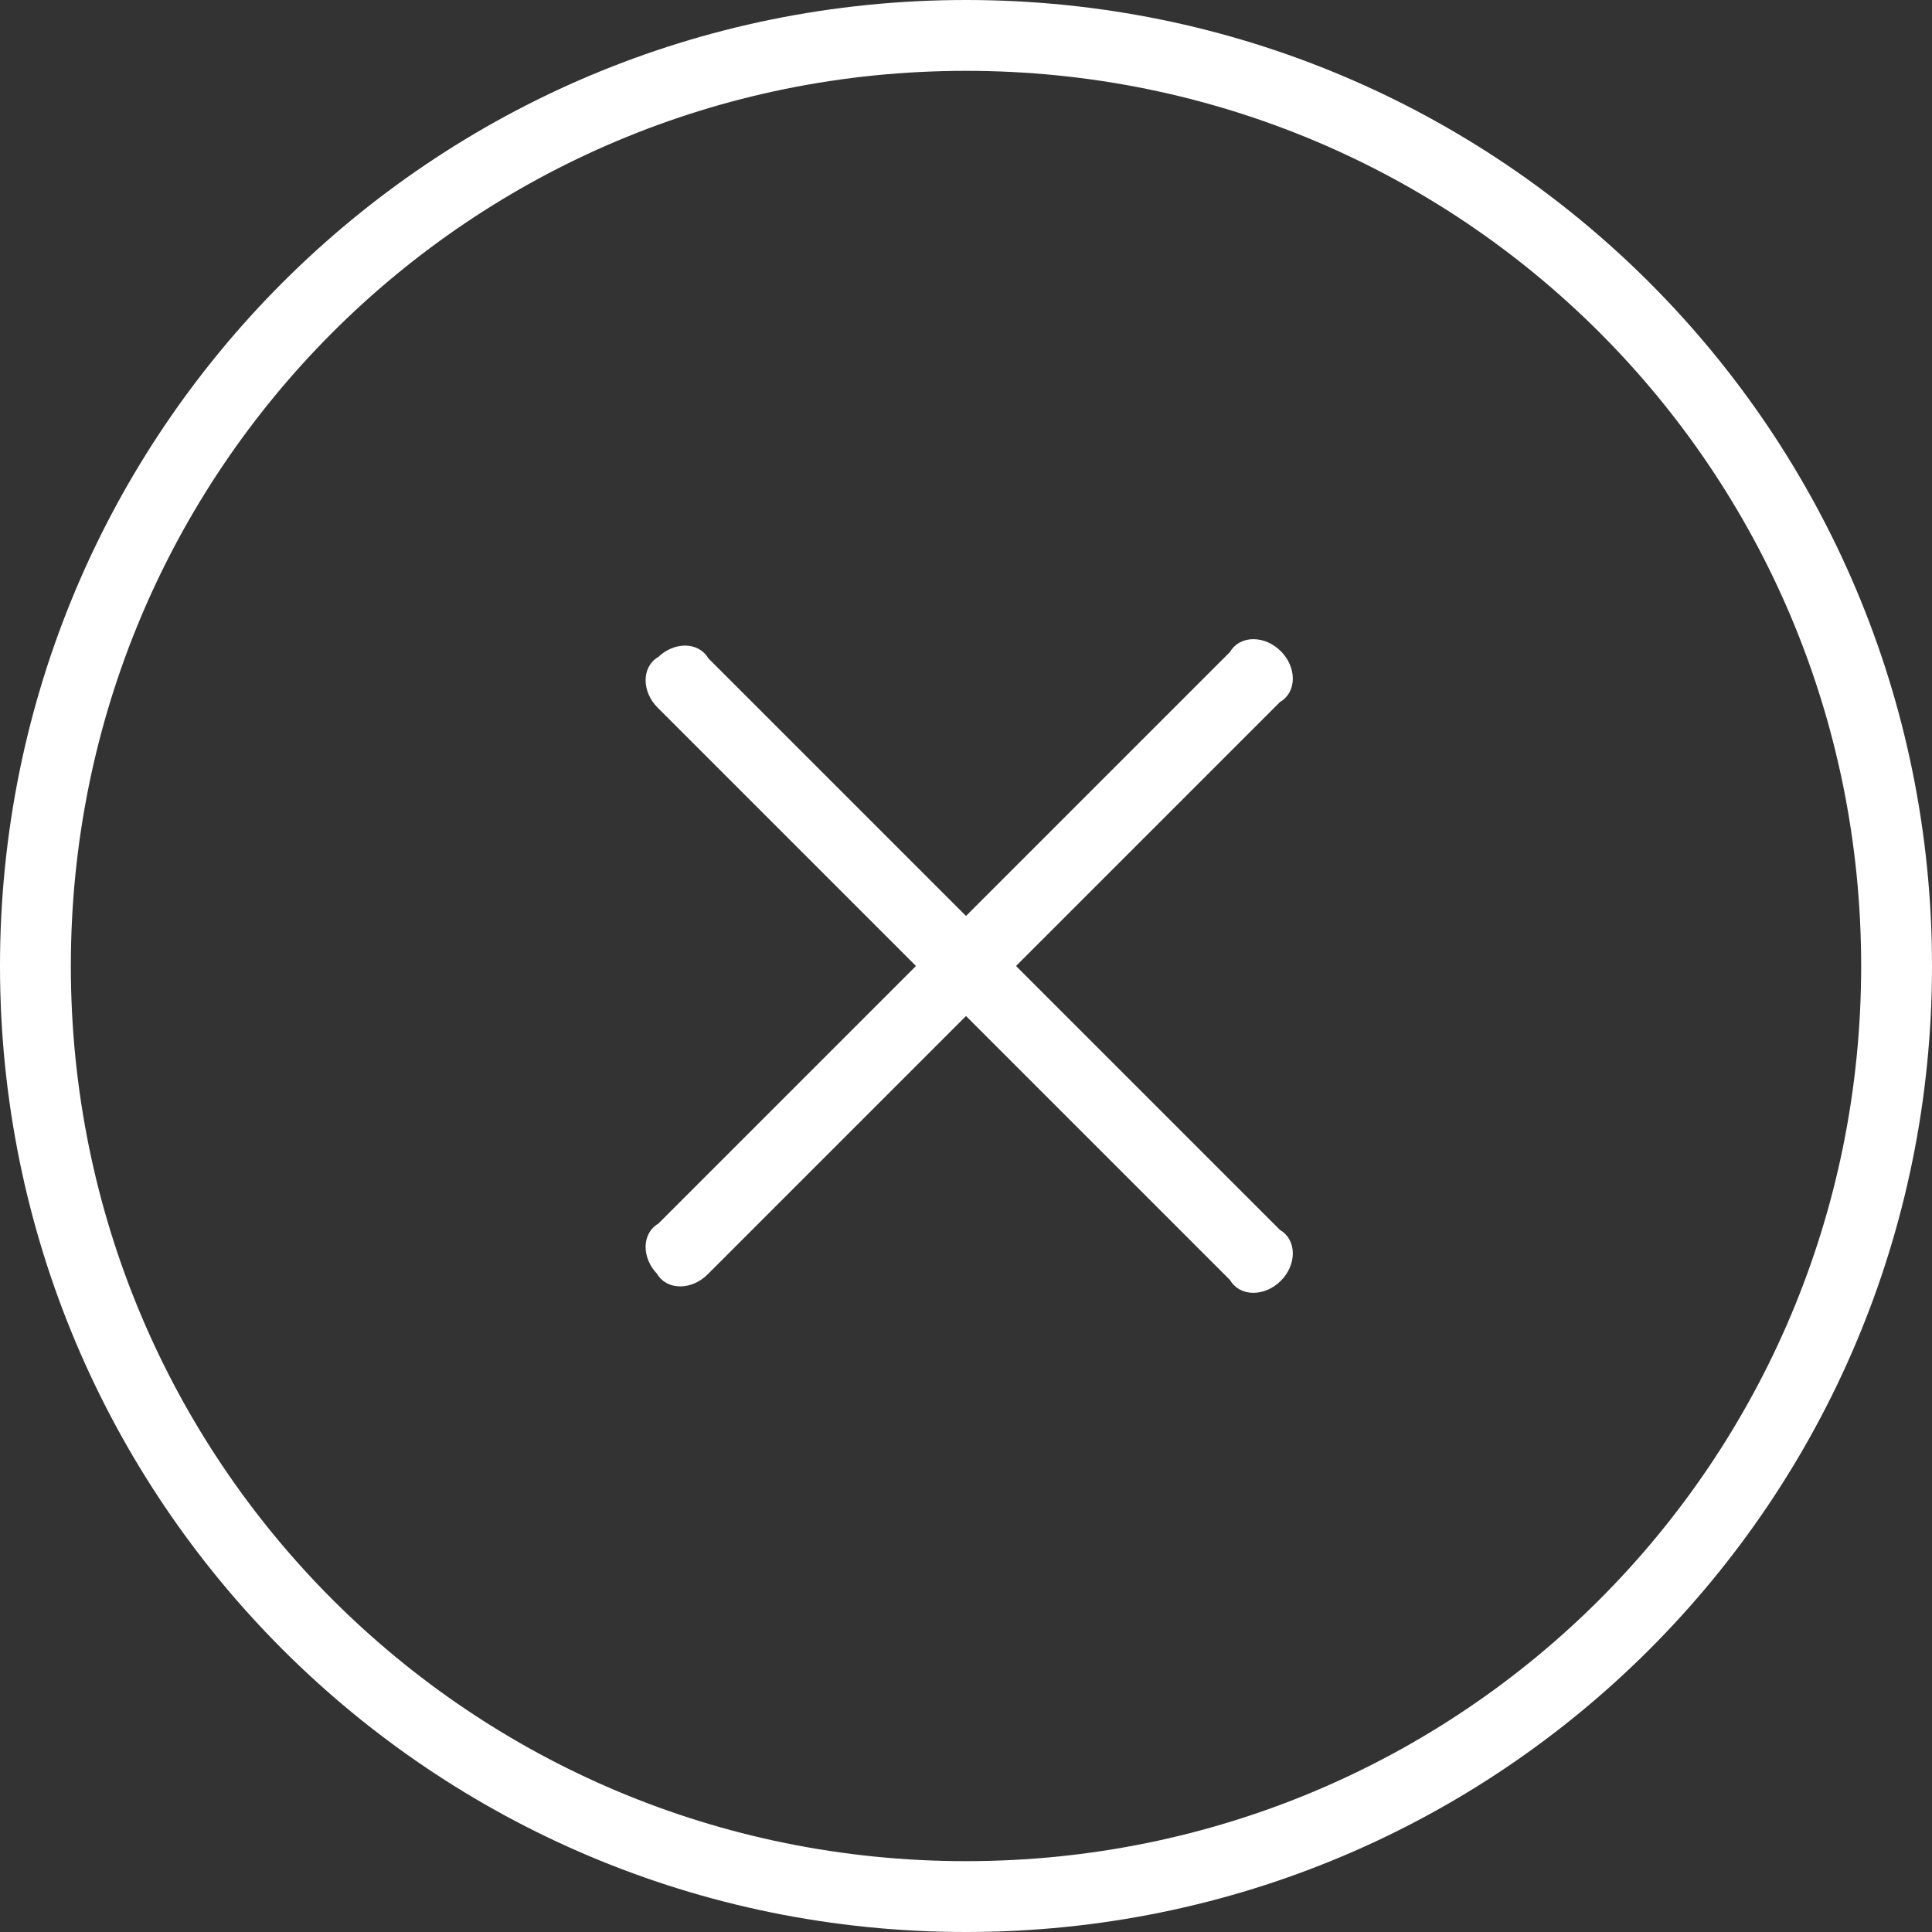 <?xml version="1.0" encoding="utf-8"?>
<!-- Generator: Adobe Illustrator 19.2.1, SVG Export Plug-In . SVG Version: 6.00 Build 0)  -->
<svg version="1.1" id="Ebene_1" xmlns="http://www.w3.org/2000/svg" xmlns:xlink="http://www.w3.org/1999/xlink" x="0px" y="0px"
	 viewBox="0 0 30 30" style="enable-background:new 0 0 30 30;" xml:space="preserve">
<rect x="0" y="0" width="30" height="30" fill="#333333" stroke="none"/>
<style type="text/css">
	.st0{fill:#fff;}
	.st1{fill:#fff;stroke:#fff;stroke-width:0.25;stroke-miterlimit:10;}
</style>
<title>icons_header</title>
<path class="st0" d="M15,30C6.7,30,0,23.3,0,15S6.7,0,15,0s15,6.7,15,15S23.3,30,15,30z M15,1.1C7.3,1.1,1.1,7.3,1.1,15
	S7.3,28.9,15,28.9S28.9,22.7,28.9,15c0,0,0,0,0,0C28.9,7.3,22.7,1.1,15,1.1z"/>
<path class="st1" d="M19.8,19.8L19.8,19.8c-0.2,0.2-0.5,0.2-0.6,0l-8.9-8.9c-0.2-0.2-0.2-0.5,0-0.6l0,0c0.2-0.2,0.5-0.2,0.6,0
	l8.9,8.9C20,19.3,20,19.6,19.8,19.8z"/>
<path class="st1" d="M19.8,10.2L19.8,10.2c0.2,0.2,0.2,0.5,0,0.6l-8.9,8.9c-0.2,0.2-0.5,0.2-0.6,0l0,0c-0.2-0.2-0.2-0.5,0-0.6
	l8.9-8.9C19.3,10,19.6,10,19.8,10.2z"/>
</svg>
